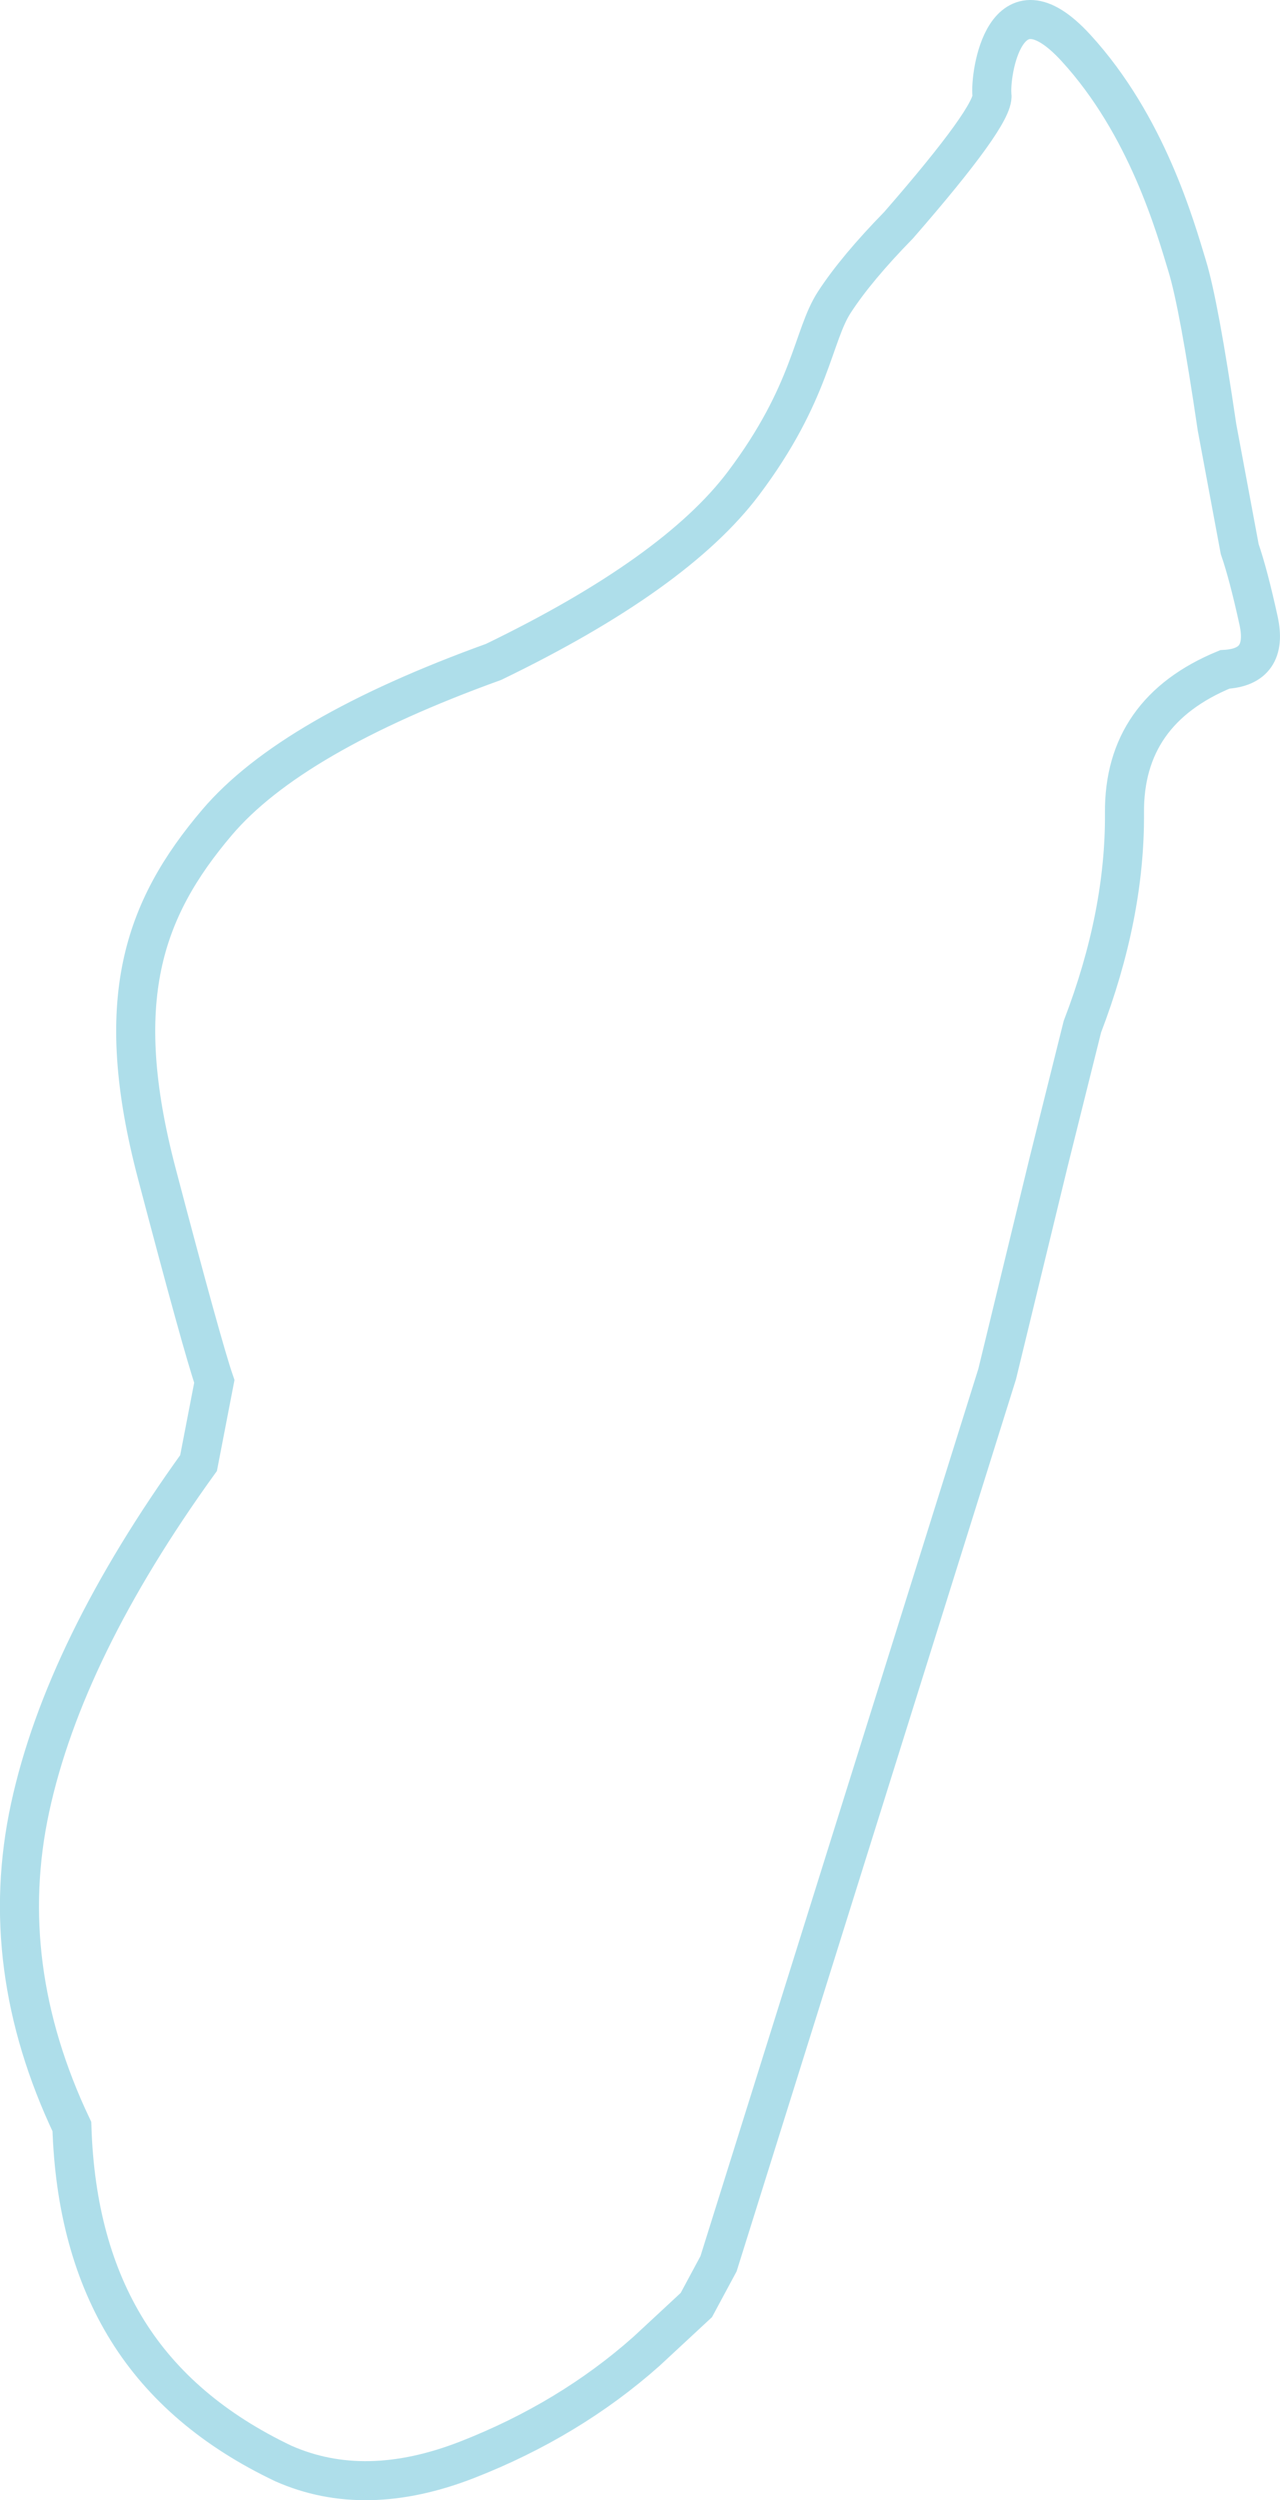 <?xml version="1.0" encoding="UTF-8" standalone="no"?>
<svg
   xmlns:dc="http://purl.org/dc/elements/1.1/"
   xmlns:cc="http://creativecommons.org/ns#"
   xmlns:rdf="http://www.w3.org/1999/02/22-rdf-syntax-ns#"
   xmlns:svg="http://www.w3.org/2000/svg"
   xmlns="http://www.w3.org/2000/svg"
   xmlns:xlink="http://www.w3.org/1999/xlink"
   xmlns:sodipodi="http://sodipodi.sourceforge.net/DTD/sodipodi-0.dtd"
   xmlns:inkscape="http://www.inkscape.org/namespaces/inkscape"
   version="1.1"
   preserveAspectRatio="xMidYMid meet"
   viewBox="0 0 327.796 640.14"
   id="svg4607"
   sodipodi:docname="mada-silhouette-2-thick.svg"
   width="327.796"
   height="640.14"
   inkscape:version="0.92.0 r">
  <sodipodi:namedview
     pagecolor="#ffffff"
     bordercolor="#666666"
     borderopacity="1"
     objecttolerance="10"
     gridtolerance="10"
     guidetolerance="10"
     inkscape:pageopacity="0"
     inkscape:pageshadow="2"
     inkscape:window-width="1389"
     inkscape:window-height="855"
     id="namedview4609"
     showgrid="false"
     fit-margin-top="0"
     fit-margin-left="0"
     fit-margin-right="0"
     fit-margin-bottom="0"
     inkscape:zoom="0.9734375"
     inkscape:cx="139.70947"
     inkscape:cy="320.05437"
     inkscape:window-x="51"
     inkscape:window-y="105"
     inkscape:window-maximized="0"
     inkscape:current-layer="svg4607" />
  <defs
     id="defs4595">
    <path
       d="m 358.62,590.11 -12.83,11.91 c -13.15,11.67 -28.44,20.9 -45.86,27.71 -17.43,6.8 -33.11,7.13 -47.05,0.97 -17.74,-8.43 -31.05,-19.77 -39.92,-34.03 -8.87,-14.26 -13.62,-31.67 -14.26,-52.25 -12.99,-27.39 -16.55,-54.61 -10.69,-81.67 5.86,-27.06 20.24,-56.47 43.13,-88.22 l 4.04,-20.91 c -2.06,-5.99 -6.97,-23.73 -14.73,-53.22 -11.64,-44.24 -3.57,-67.57 15.44,-89.93 12.68,-14.91 36.28,-28.6 70.81,-41.08 31.02,-15.01 52.34,-30.25 63.99,-45.72 17.46,-23.21 17.66,-37.79 23.29,-46.41 3.74,-5.75 9.23,-12.32 16.46,-19.72 16.33,-18.75 24.29,-29.84 23.89,-33.26 -0.6,-5.14 3.21,-32.04 21.48,-12.12 18.27,19.92 25.5,46 28.51,55.86 2.01,6.57 4.55,20.33 7.63,41.27 l 5.82,31.22 c 1.47,4.24 3.08,10.33 4.82,18.27 1.74,7.94 -1.14,12.12 -8.63,12.53 -17.27,7.12 -25.84,19.37 -25.7,36.76 0.13,17.38 -3.46,35.63 -10.78,54.73 l -8.66,34.72 -13.16,54.21 -71.36,227.82 z"
       id="dgX4R2w2E"
       inkscape:connector-curvature="0" />
  </defs>
  <g
     visibility="inherit"
     id="g4605"
     style="visibility:inherit"
     transform="translate(-180.291,0.086)">
    <g
       visibility="inherit"
       id="g4603"
       style="visibility:inherit">
      <g
         visibility="inherit"
         id="g4601"
         style="visibility:inherit">
        <g
           id="g4599">
          <use
             xlink:href="#dgX4R2w2E"
             id="use4597"
             style="opacity:1;fill-opacity:0;stroke:#aedeea;stroke-width:10;stroke-opacity:1"
             x="0"
             y="0"
             width="100%"
             height="100%" />
        </g>
      </g>
    </g>
  </g>
</svg>
